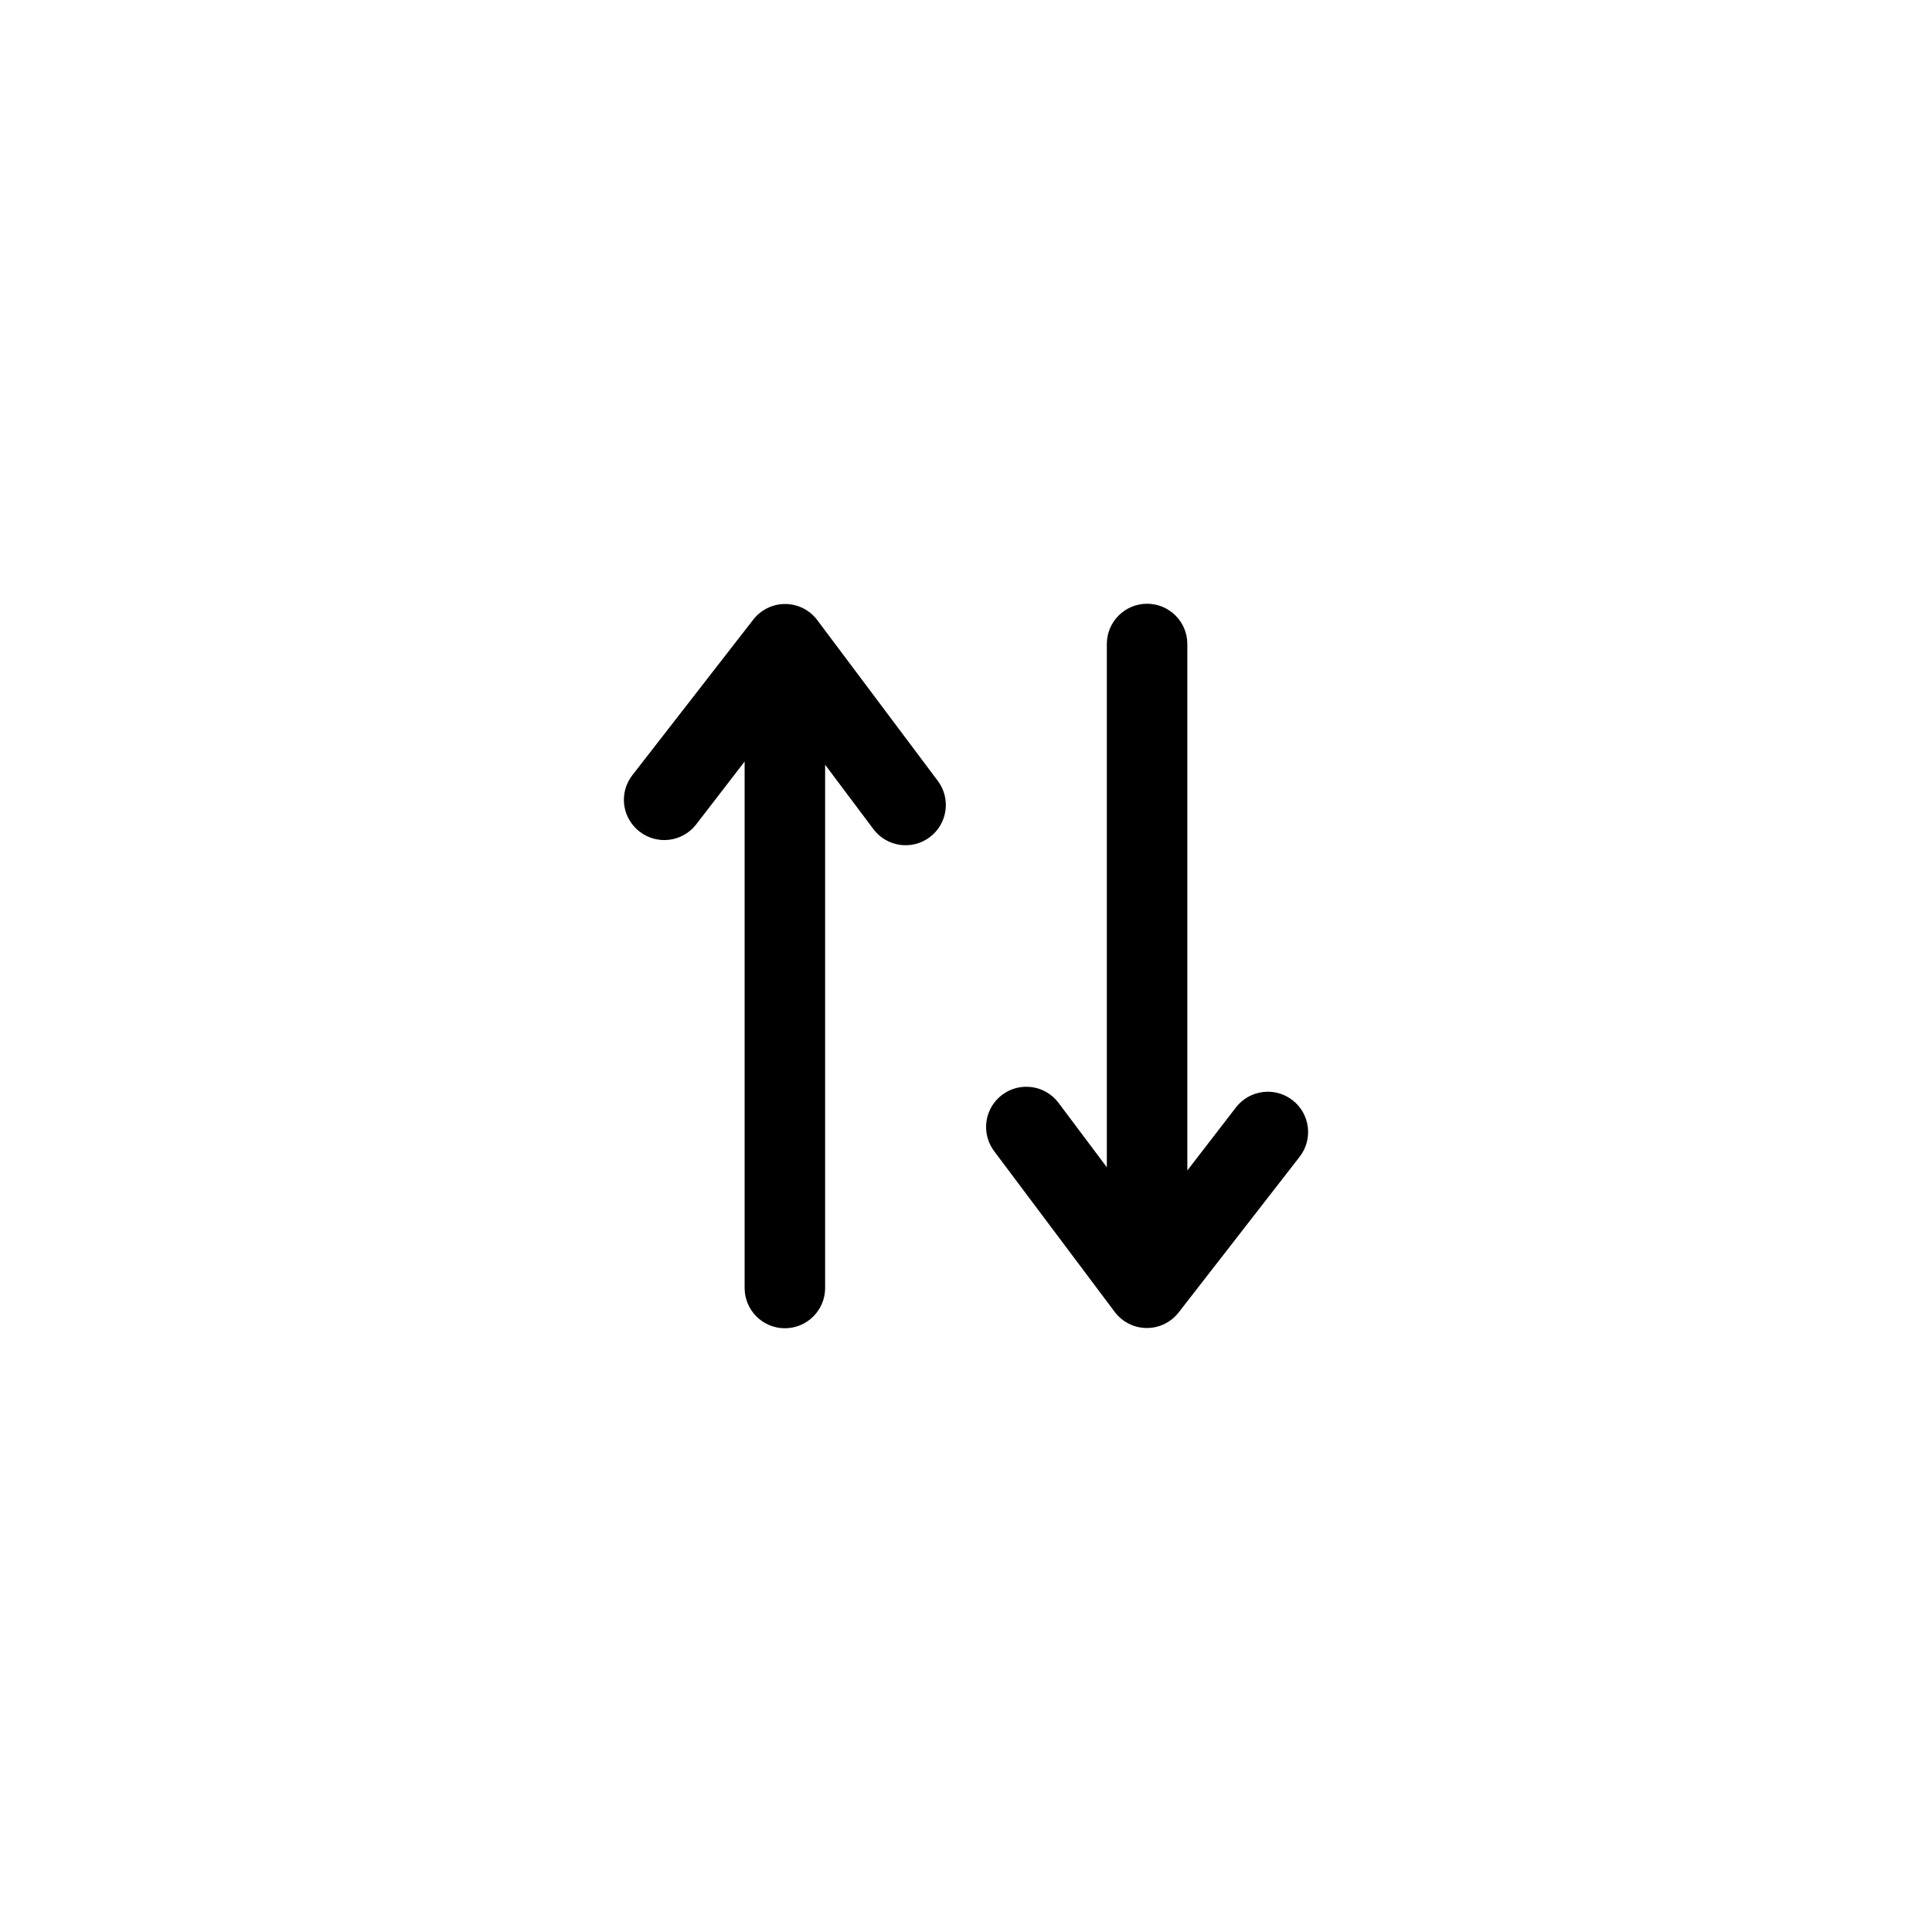 <?xml version="1.0" encoding="UTF-8"?>
<svg width="48px" height="48px" viewBox="0 0 48 48" version="1.1" xmlns="http://www.w3.org/2000/svg" xmlns:xlink="http://www.w3.org/1999/xlink">
    <title>Tab3_nor</title>
    <g id="Dapp" stroke="none" stroke-width="1" fill="none" fill-rule="evenodd">
        <g id="Tabs_icon" transform="translate(-164, -49)" fill="#000000" fill-rule="nonzero">
            <g id="Tab3_nor" transform="translate(164, 49)">
                <path d="M16,20.501 L29,20.501 L27.4,21.701 C26.958,22.032 26.869,22.659 27.2,23.101 C27.389,23.352 27.685,23.501 28,23.501 C28.216,23.501 28.427,23.43 28.6,23.301 L32.6,20.301 C32.848,20.112 32.994,19.818 32.994,19.506 C32.994,19.194 32.848,18.9 32.6,18.711 L28.74,15.711 C28.304,15.372 27.675,15.45 27.335,15.886 C26.995,16.322 27.074,16.951 27.51,17.291 L29.08,18.501 L16,18.501 C15.448,18.501 15,18.949 15,19.501 C15,20.053 15.448,20.501 16,20.501 Z M32,27.5 L19,27.5 L20.6,26.3 C21.042,25.969 21.131,25.342 20.8,24.901 C20.469,24.459 19.842,24.369 19.4,24.701 L15.4,27.7 C15.152,27.889 15.006,28.183 15.006,28.495 C15.006,28.807 15.152,29.101 15.4,29.29 L19.26,32.29 C19.434,32.425 19.649,32.499 19.87,32.5 C20.179,32.499 20.471,32.355 20.66,32.11 C20.998,31.676 20.922,31.051 20.49,30.71 L18.92,29.5 L32,29.5 C32.552,29.5 33,29.052 33,28.5 C33,27.948 32.552,27.5 32,27.5 Z" id="形状" transform="translate(24, 24) rotate(90) translate(-24, -24) "></path>
            </g>
        </g>
    </g>
</svg>